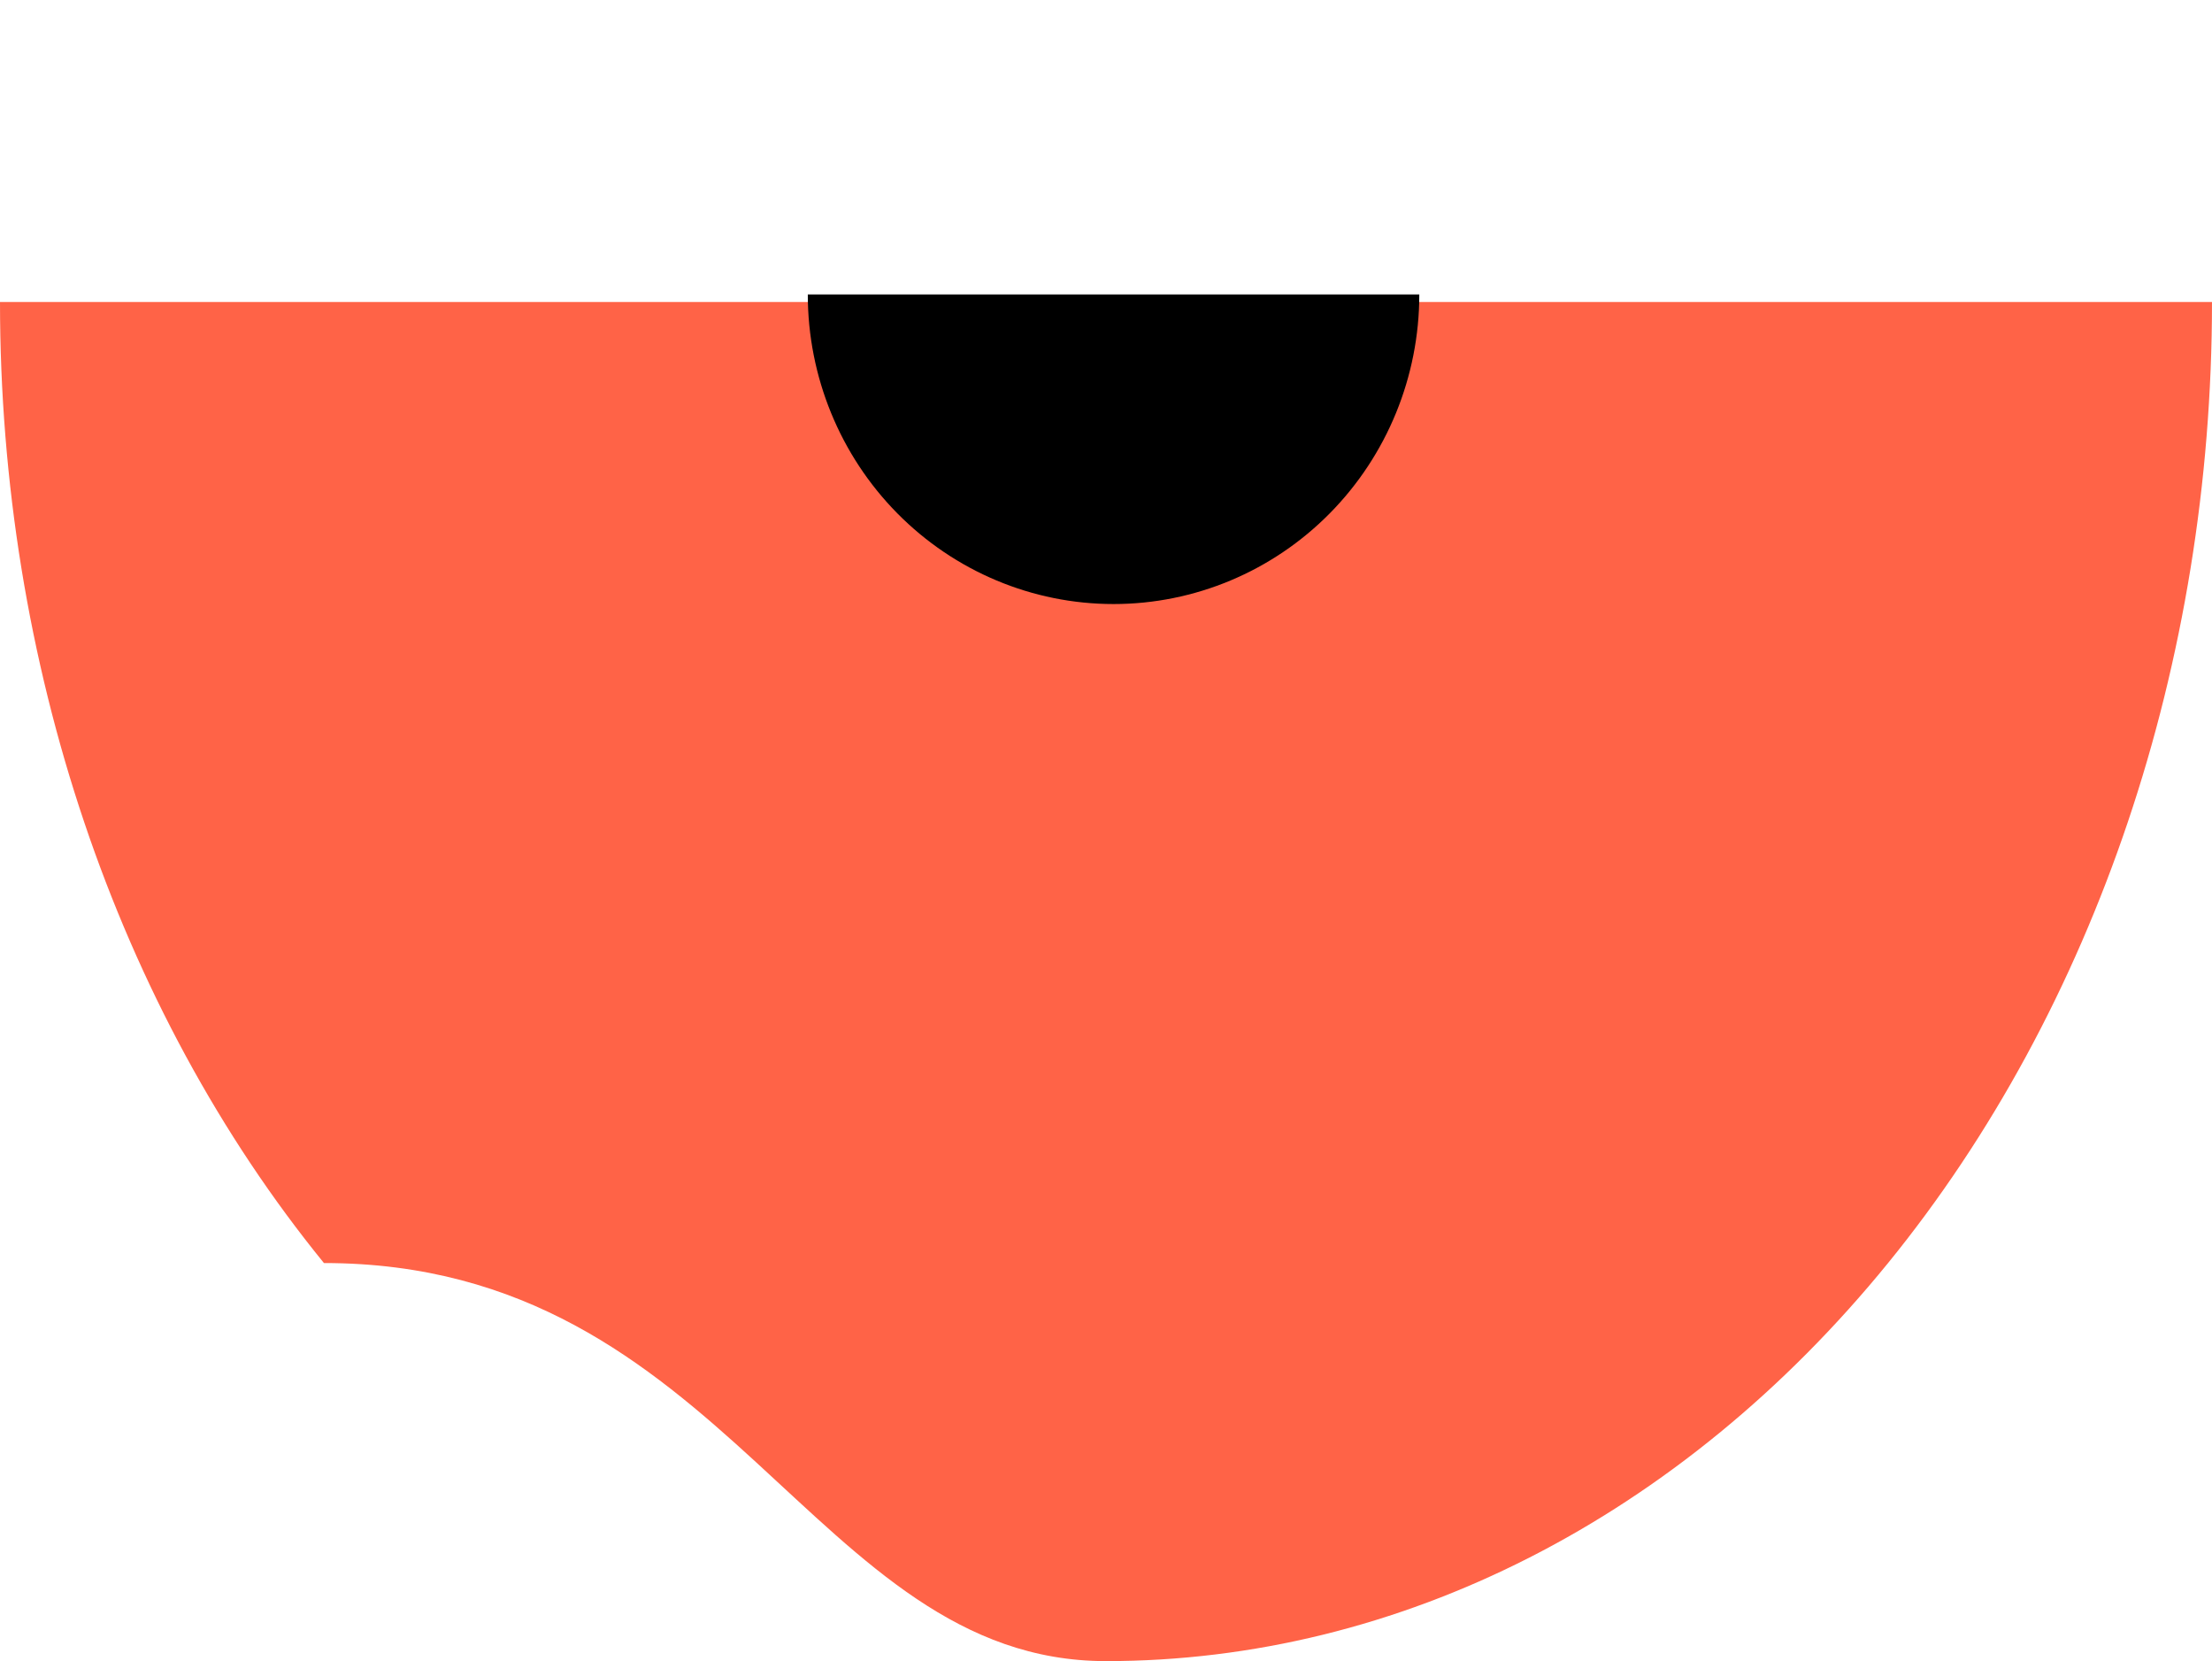 <svg width="293" height="220" viewBox="0 0 293 220" fill="none" xmlns="http://www.w3.org/2000/svg">
<path d="M2.14648e-06 40C1.5772e-06 87.739 15.435 133.523 42.909 167.279C96.222 167.279 107.646 220 146.5 220C185.354 220 222.617 201.036 250.091 167.279C277.565 133.523 293 87.739 293 40L146.5 40L2.14648e-06 40Z" fill="#FF6347"/>
<path d="M188 39C188 49.874 183.733 60.302 176.138 67.991C168.543 75.68 158.241 80 147.5 80C136.759 80 126.457 75.68 118.862 67.991C111.267 60.302 107 49.874 107 39L147.5 39H188Z" fill="black"/>
</svg>
